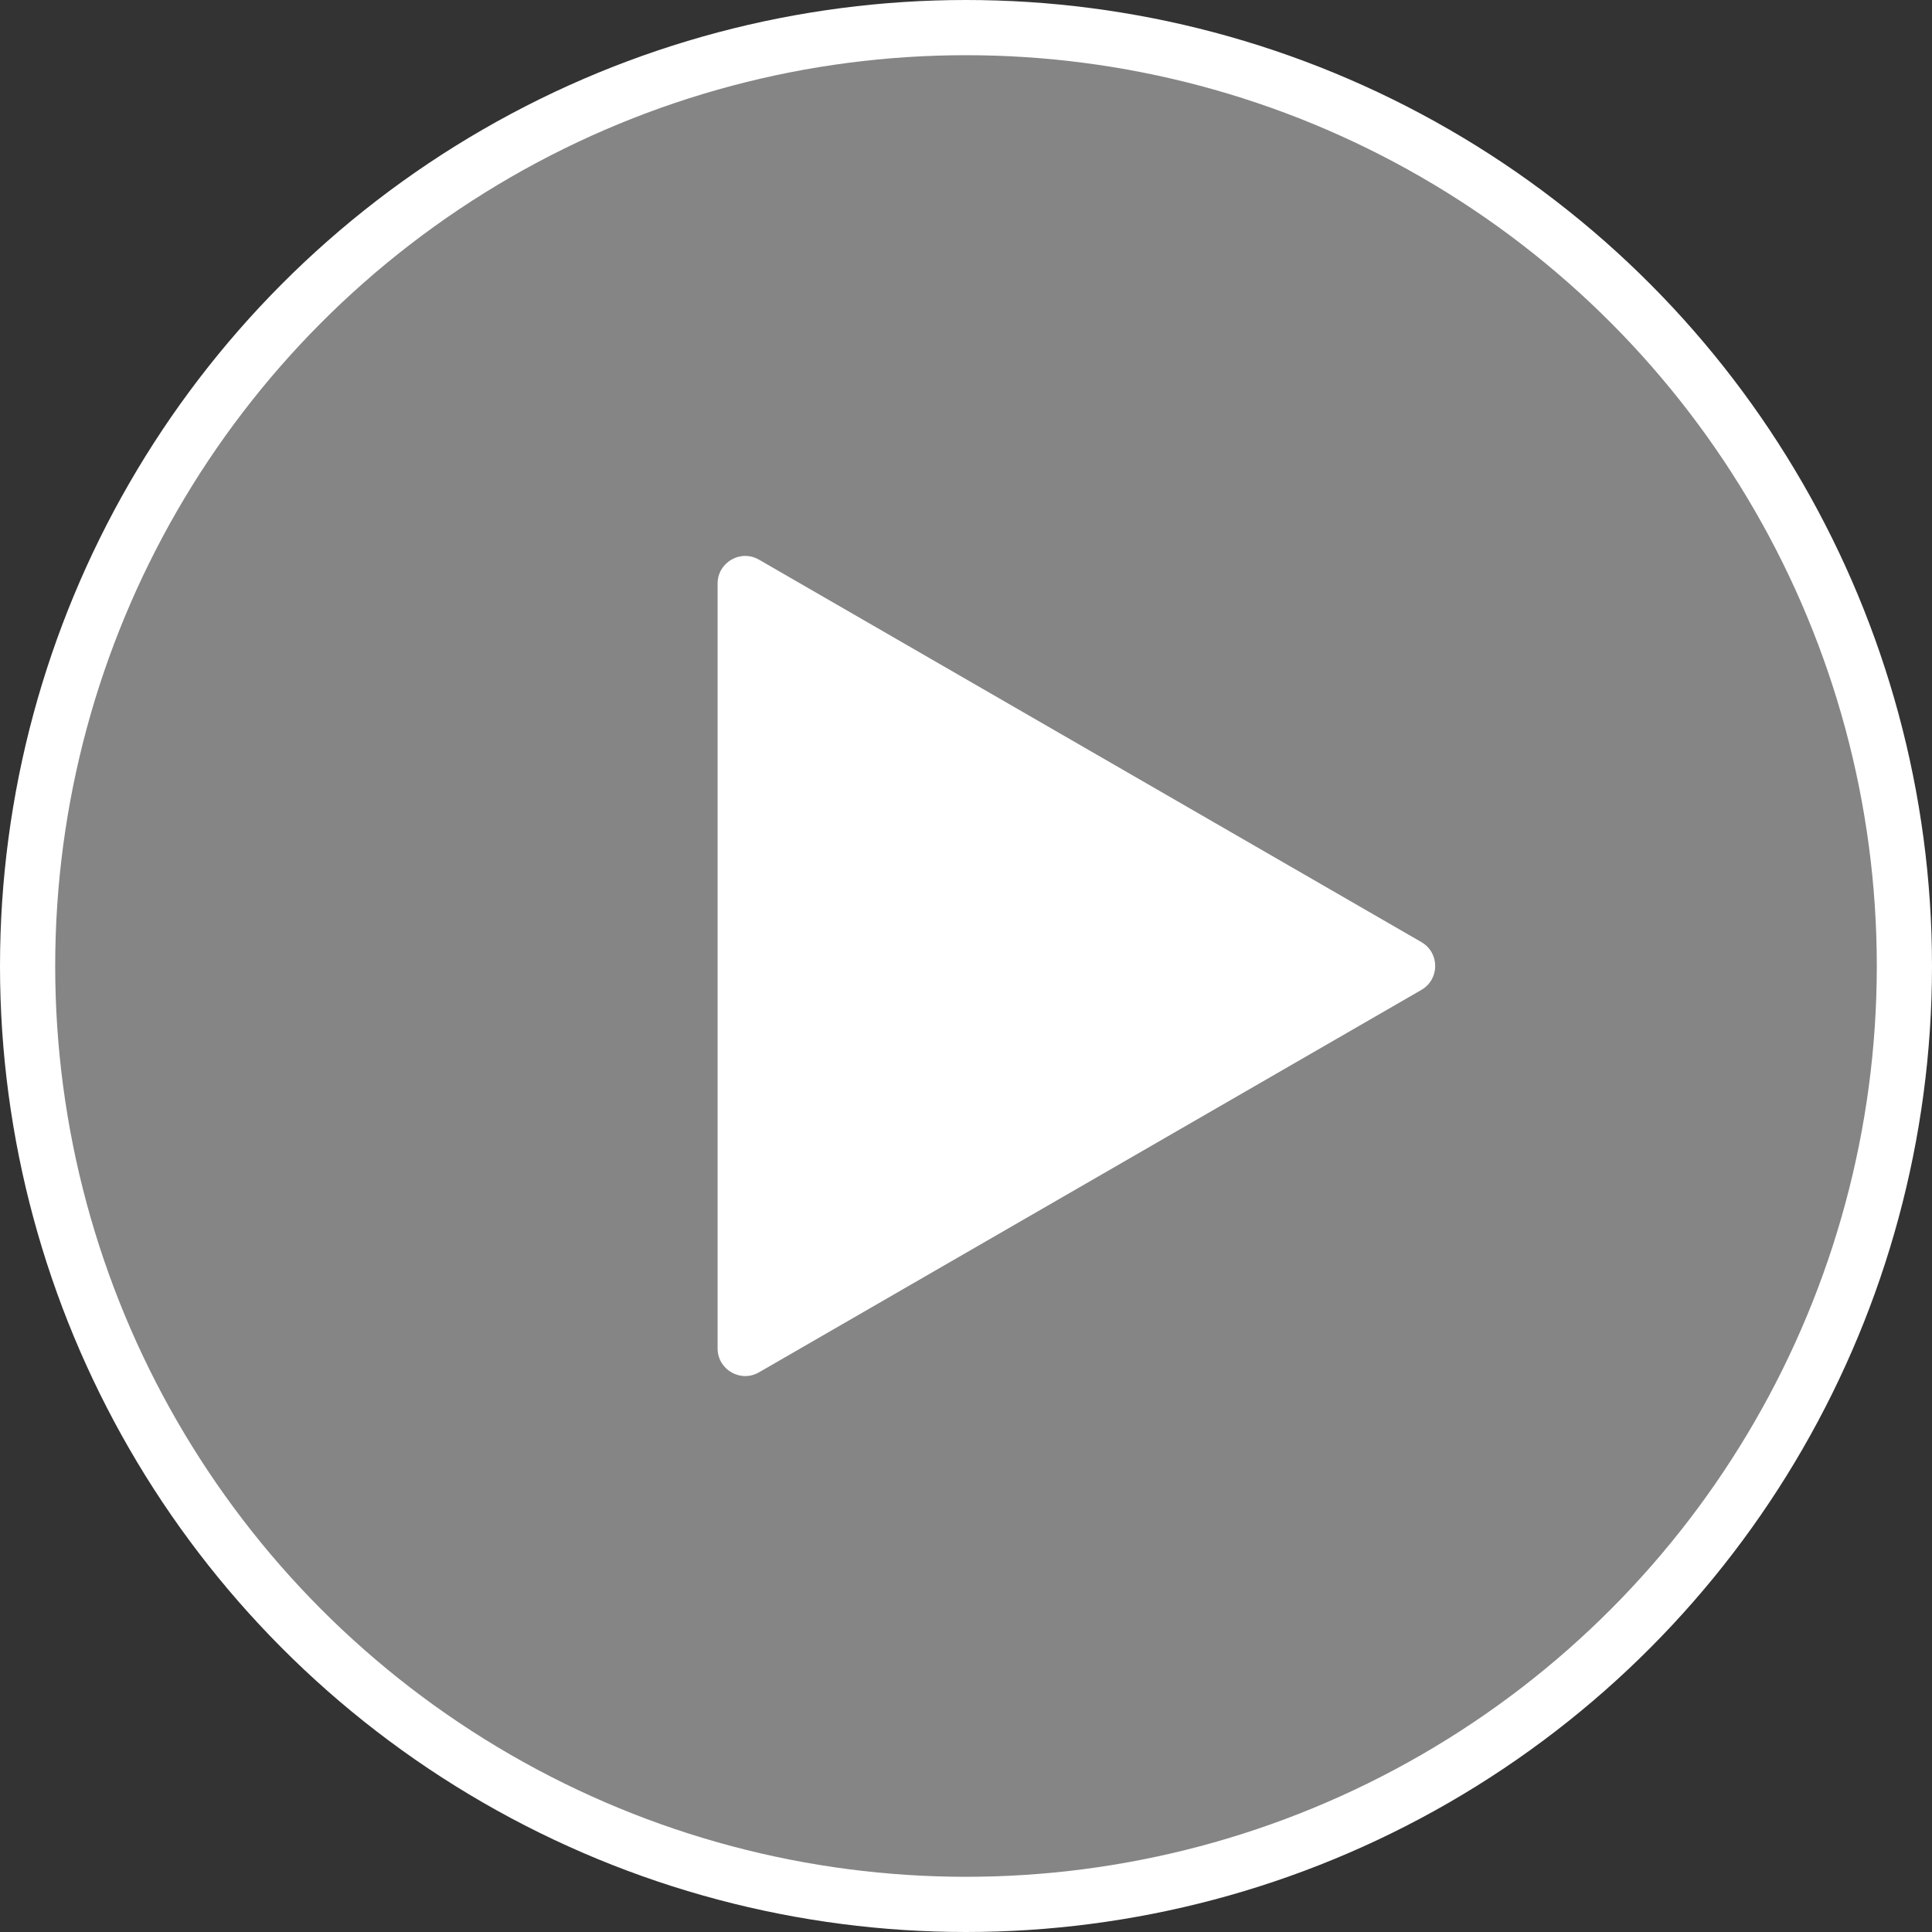 <svg width="70" height="70" viewBox="0 0 70 70" fill="none" xmlns="http://www.w3.org/2000/svg">
<rect x="0" y="0" width="70" height="70" fill="#333333" stroke="none"/>
<circle cx="35" cy="35" r="34" fill="white" fill-opacity="0.4" stroke="white" stroke-width="2"/>
<path d="M51.5 34.134C52.167 34.519 52.167 35.481 51.5 35.866L27.5 49.722C26.833 50.107 26 49.626 26 48.856L26 21.144C26 20.374 26.833 19.893 27.5 20.278L51.5 34.134Z" fill="white"/>
</svg>
